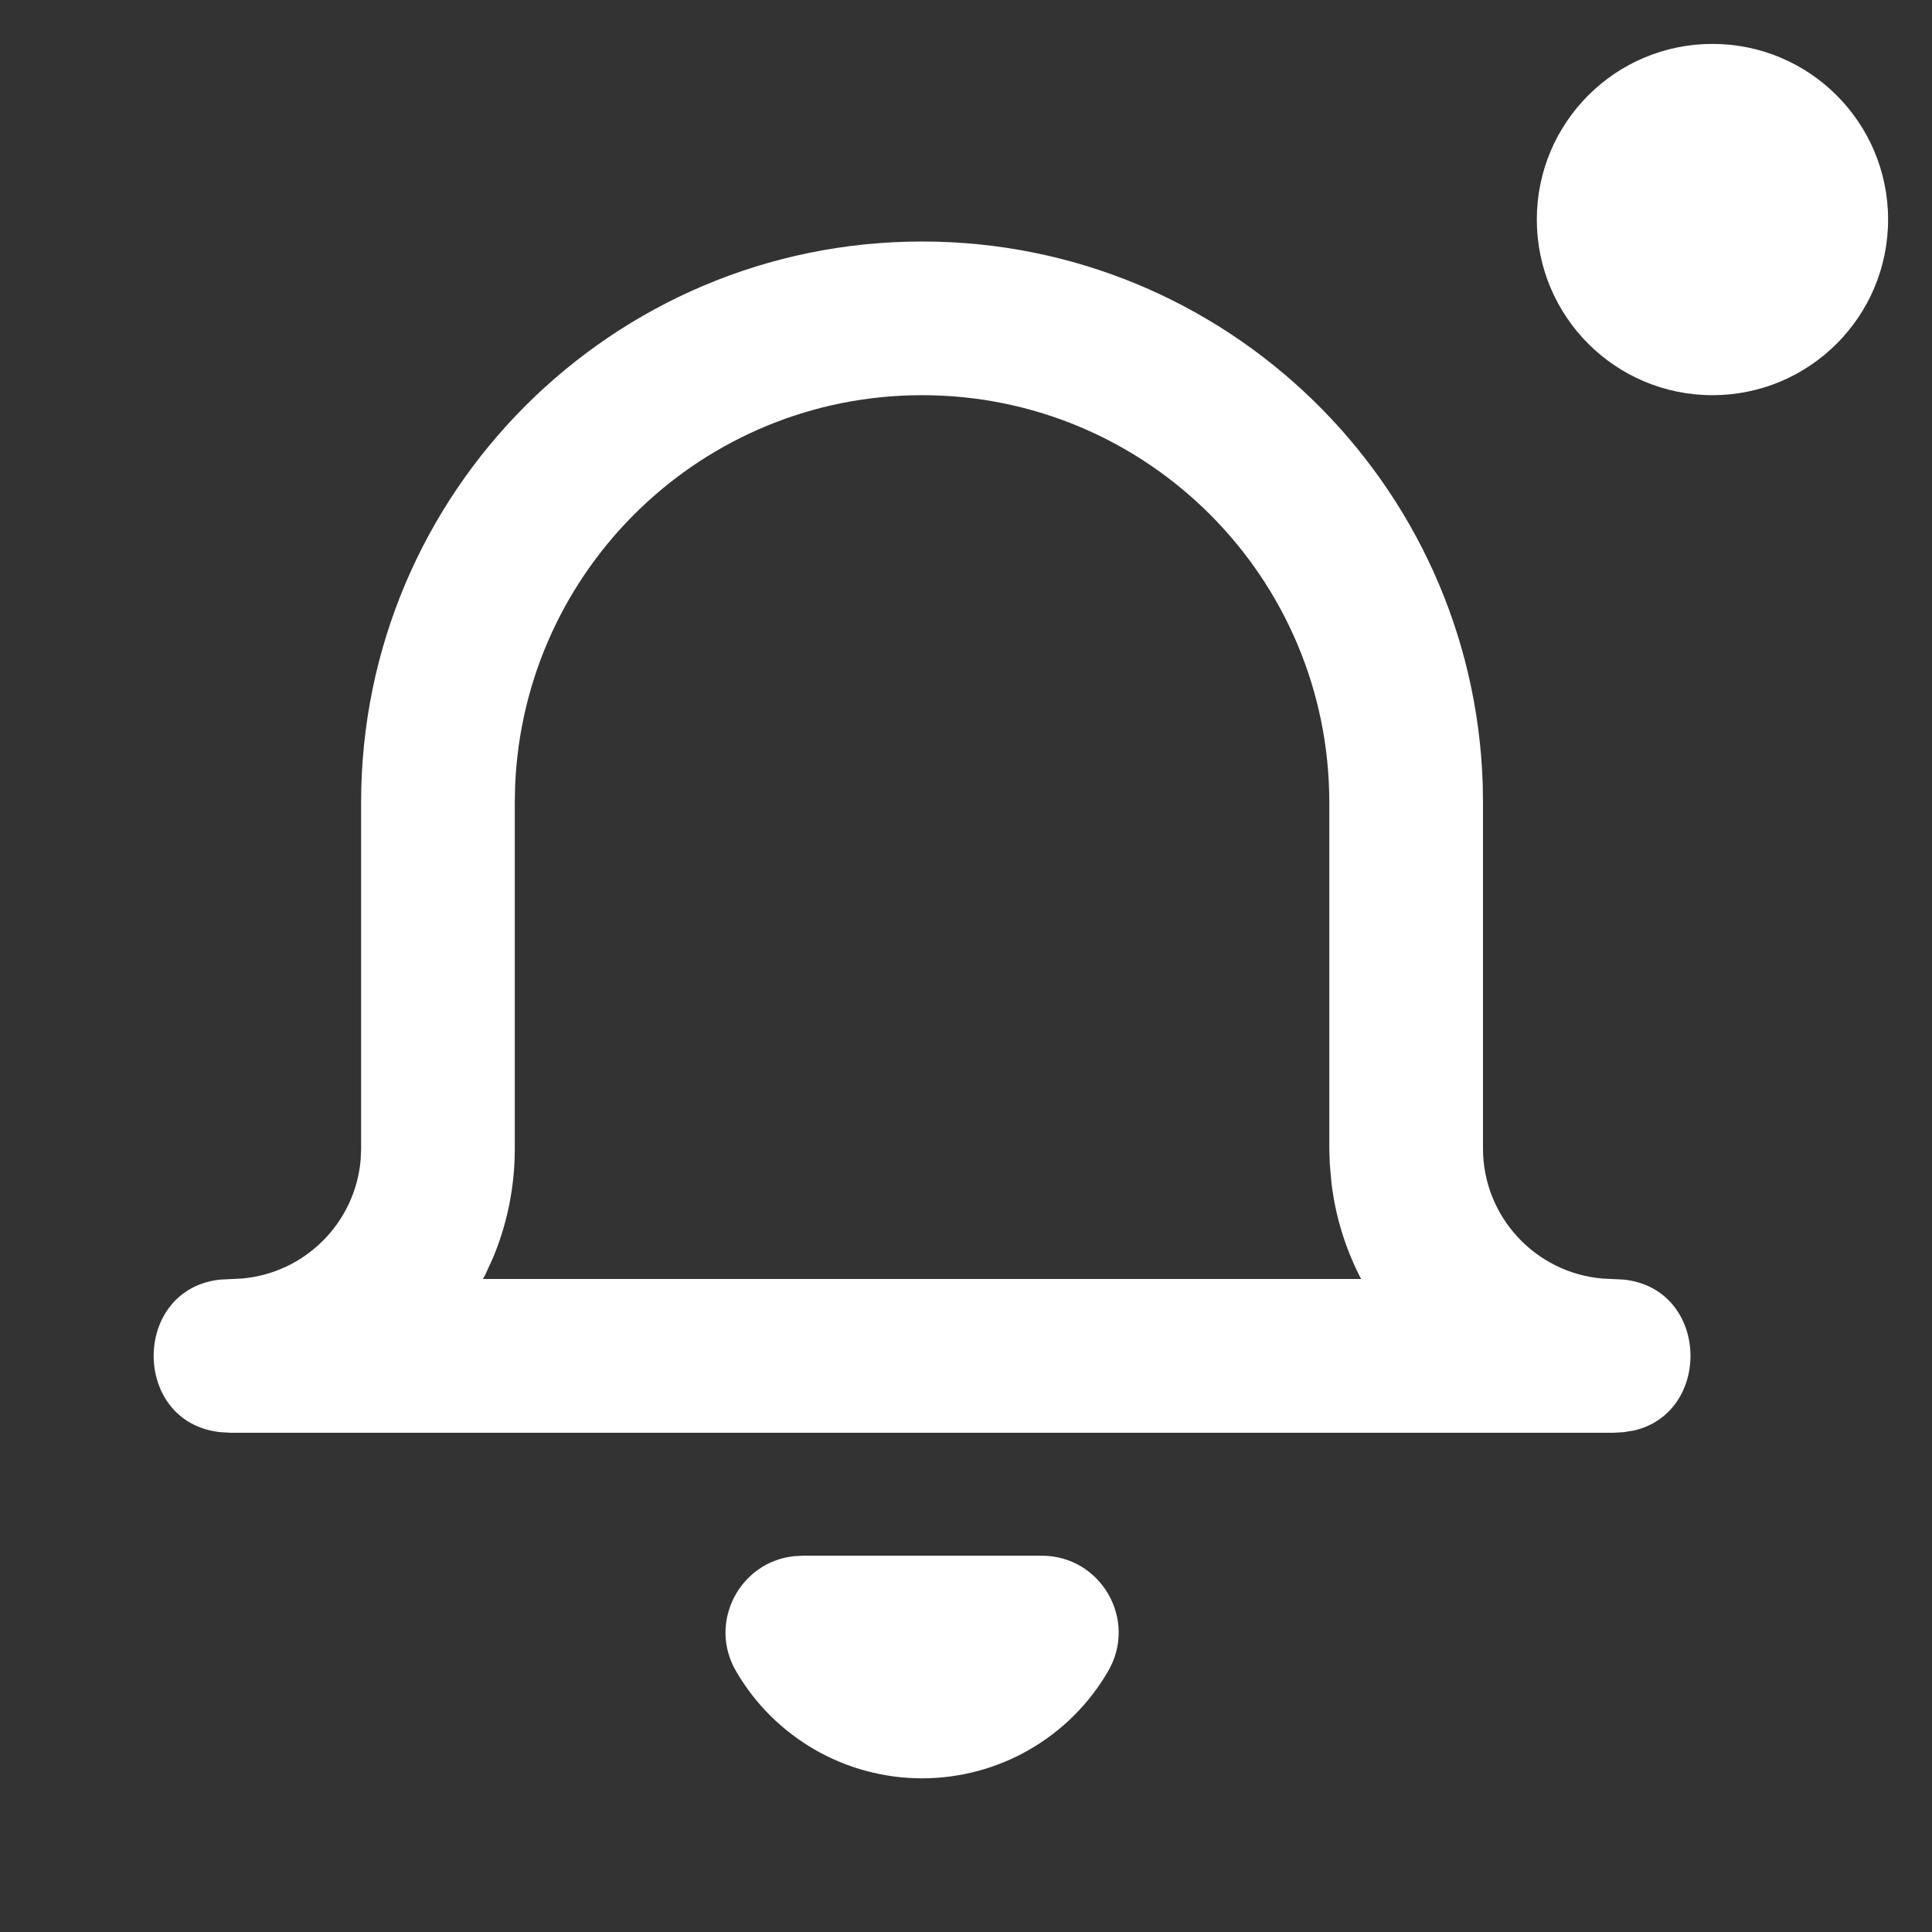 <svg width="22" height="22" viewBox="0 0 22 22" fill="none" xmlns="http://www.w3.org/2000/svg">
<rect x="0" y="0" width="22" height="22" fill="#333333" stroke="none"/>
<path fill-rule="evenodd" clip-rule="evenodd" d="M10.5 2.75C13.957 2.75 16.773 5.497 16.884 8.928L16.887 9.138V13.077C16.887 13.855 17.485 14.494 18.247 14.559L18.491 14.571C19.464 14.675 19.501 16.085 18.604 16.29L18.491 16.308L18.375 16.315H2.625L2.508 16.308C1.497 16.2 1.497 14.679 2.508 14.571L2.753 14.559C3.472 14.498 4.046 13.924 4.107 13.205L4.112 13.077V9.138C4.112 5.61 6.972 2.75 10.5 2.75ZM11.862 17.715C12.537 17.715 12.958 18.446 12.619 19.029C12.181 19.785 11.373 20.25 10.5 20.25C9.626 20.25 8.819 19.785 8.381 19.029C8.059 18.475 8.423 17.788 9.038 17.721L9.138 17.715H11.862ZM5.866 8.947C5.967 6.474 8.003 4.5 10.5 4.5C13.061 4.5 15.137 6.577 15.137 9.138V13.077L15.142 13.249L15.162 13.474C15.207 13.847 15.316 14.199 15.477 14.521L15.5 14.564H5.499L5.523 14.521L5.61 14.332C5.773 13.946 5.862 13.522 5.862 13.077V9.138L5.866 8.947Z" fill="white"/>
<circle cx="19.5" cy="2.5" r="2" fill="white"/>
</svg>
